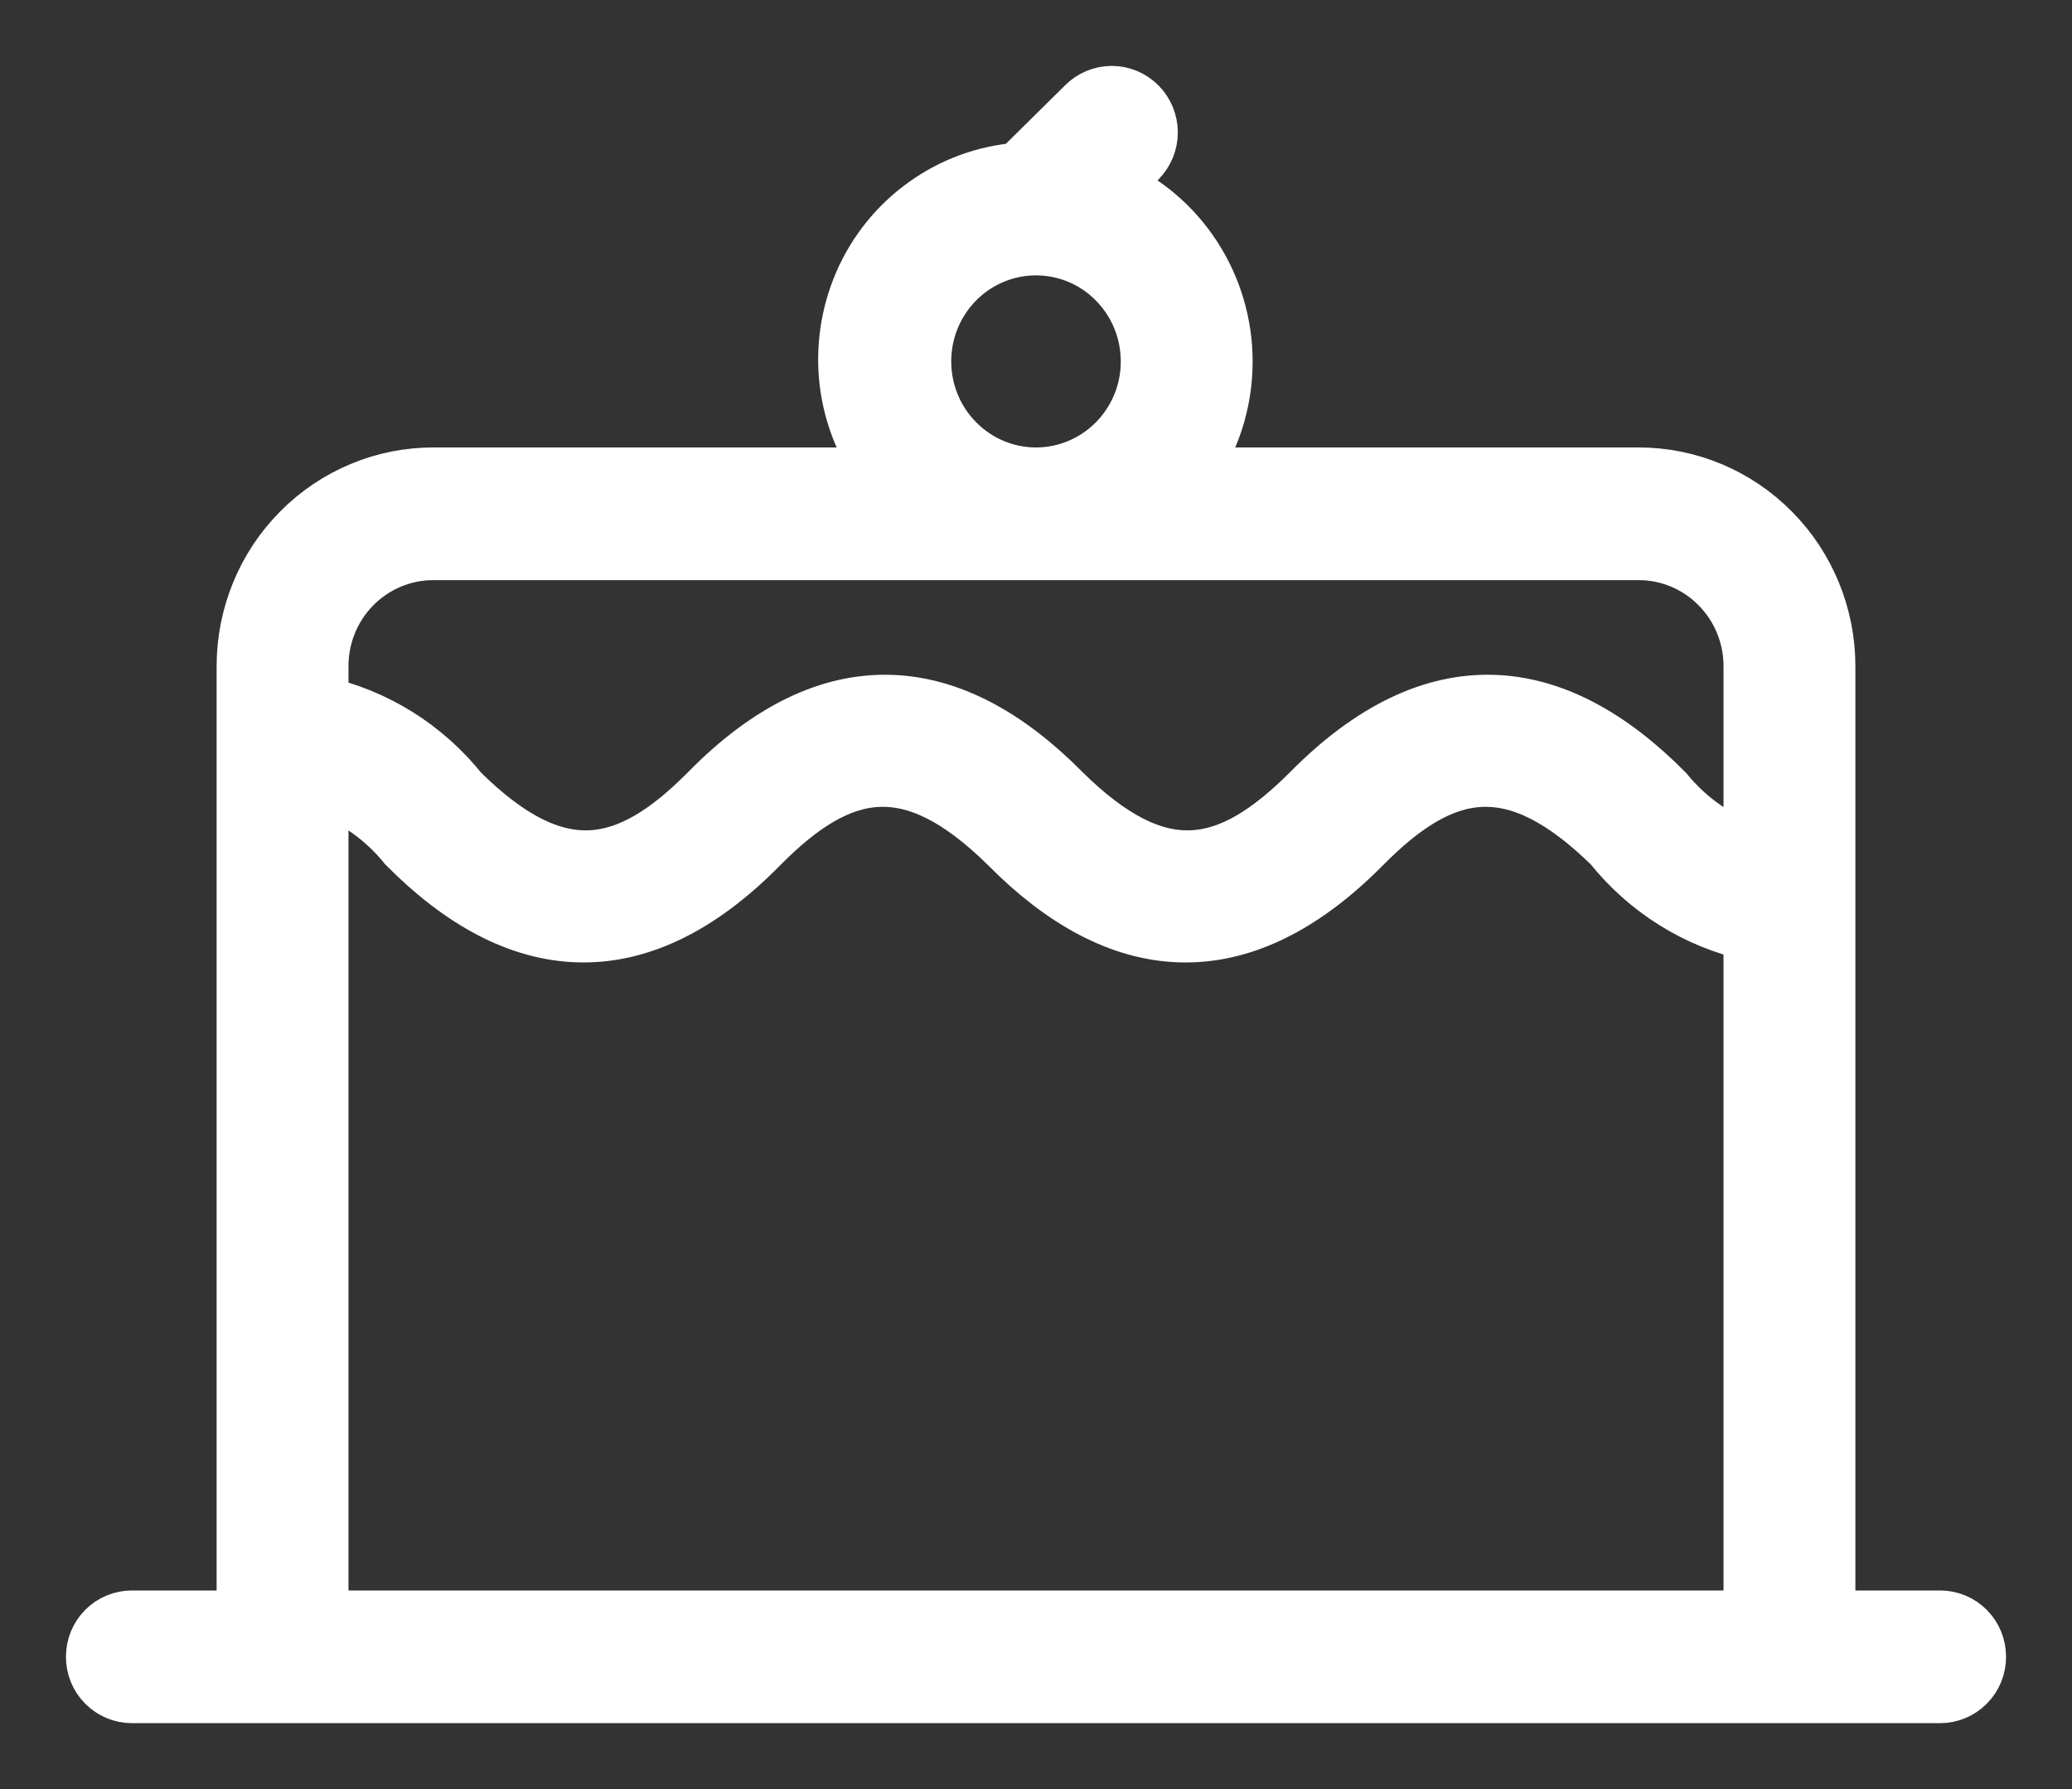 <svg width="22" height="19" viewBox="0 0 22 19" fill="none" xmlns="http://www.w3.org/2000/svg">
<rect x="0" y="0" width="22" height="19" fill="#333333" stroke="none"/>
<path d="M20.6 17.191H19.4V7.075C19.4 6.539 19.189 6.024 18.814 5.645C18.439 5.265 17.93 5.052 17.4 5.052H12.6C12.861 4.702 13.001 4.276 13 3.838C13 3.445 12.886 3.06 12.673 2.731C12.46 2.401 12.156 2.142 11.8 1.985L12.088 1.694C12.163 1.617 12.206 1.514 12.206 1.406C12.206 1.299 12.163 1.195 12.088 1.119C12.013 1.043 11.911 1 11.804 1C11.697 1 11.595 1.043 11.52 1.119L10.816 1.815C10.458 1.843 10.115 1.969 9.823 2.179C9.53 2.389 9.299 2.675 9.155 3.007C9.011 3.34 8.958 3.705 9.002 4.065C9.047 4.425 9.187 4.766 9.408 5.052H4.608C4.345 5.051 4.084 5.102 3.84 5.204C3.597 5.305 3.375 5.454 3.189 5.642C3.002 5.83 2.854 6.053 2.753 6.299C2.652 6.545 2.6 6.809 2.6 7.075V17.191H1.4C1.294 17.191 1.192 17.233 1.117 17.309C1.042 17.385 1 17.488 1 17.595C1 17.703 1.042 17.806 1.117 17.881C1.192 17.957 1.294 18 1.4 18H20.6C20.706 18 20.808 17.957 20.883 17.881C20.958 17.806 21 17.703 21 17.595C21 17.488 20.958 17.385 20.883 17.309C20.808 17.233 20.706 17.191 20.6 17.191ZM9.8 3.838C9.8 3.598 9.87 3.363 10.002 3.164C10.134 2.964 10.322 2.808 10.541 2.717C10.76 2.625 11.001 2.601 11.234 2.648C11.467 2.694 11.681 2.81 11.848 2.98C12.016 3.15 12.131 3.366 12.177 3.601C12.223 3.837 12.2 4.081 12.109 4.303C12.018 4.524 11.864 4.714 11.667 4.847C11.469 4.981 11.237 5.052 11 5.052C10.682 5.052 10.377 4.924 10.152 4.696C9.926 4.469 9.8 4.16 9.8 3.838ZM4.6 5.861H17.4C17.718 5.861 18.023 5.989 18.248 6.217C18.474 6.444 18.6 6.753 18.6 7.075V9.05C18.24 8.928 17.922 8.706 17.68 8.41C16.504 7.221 15.224 7.083 13.912 8.41C13.048 9.276 12.312 9.43 11.28 8.41C10.104 7.221 8.824 7.083 7.52 8.41C6.664 9.276 5.92 9.43 4.888 8.41C4.511 7.938 3.986 7.609 3.4 7.48V7.075C3.4 6.753 3.526 6.444 3.751 6.217C3.977 5.989 4.282 5.861 4.6 5.861ZM3.4 17.191V8.338C3.757 8.461 4.073 8.682 4.312 8.977C5.488 10.166 6.768 10.304 8.072 8.977C8.928 8.111 9.672 7.957 10.704 8.977C11.872 10.158 13.152 10.312 14.472 8.977C15.328 8.111 16.072 7.957 17.112 8.977C17.489 9.449 18.014 9.777 18.6 9.907V17.191H3.4Z" fill="white" stroke="white" stroke-width="0.6"/>
</svg>
